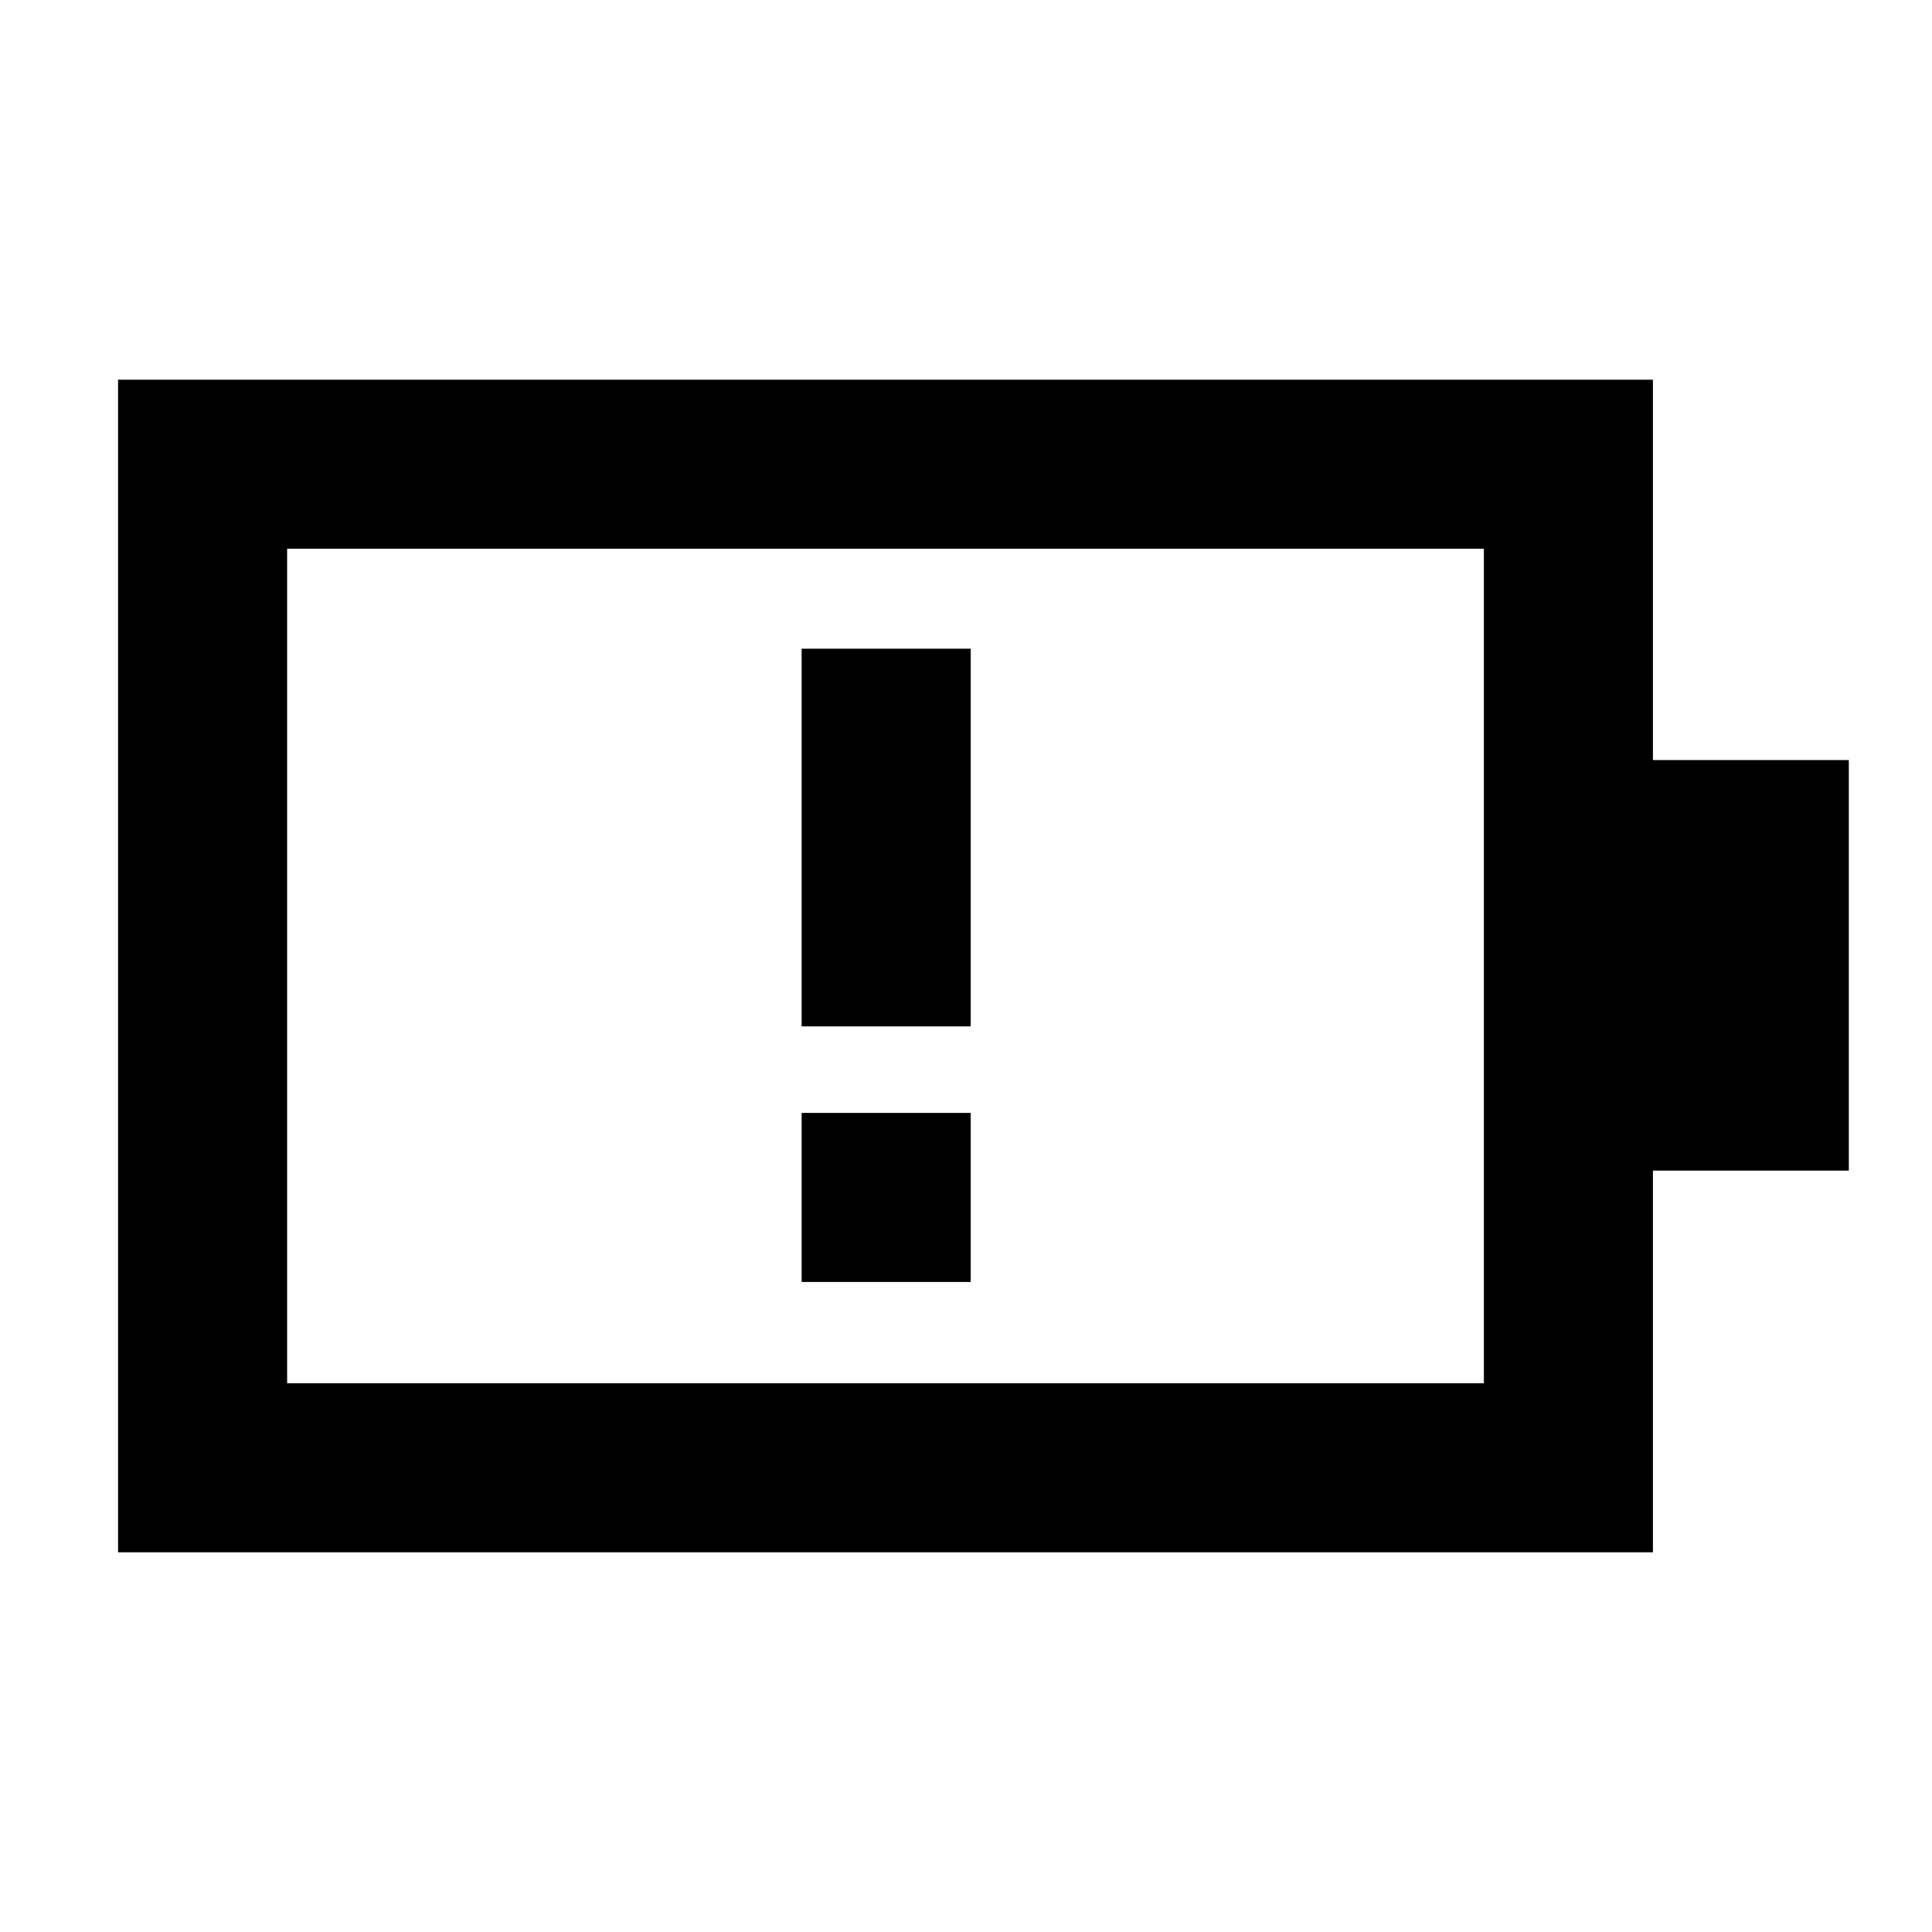 <svg xmlns="http://www.w3.org/2000/svg" height="40" viewBox="0 -960 960 960" width="40"><path d="M398.33-450h84v-187.67h-84V-450ZM142.67-272.67h594.66v-414.66H142.67v414.66Zm-84 84v-582.66h762.66v189h97.34v204h-97.34v189.66H58.67Zm84-84v-414.66 414.66ZM398.33-323h84v-84h-84v84Z"/></svg>